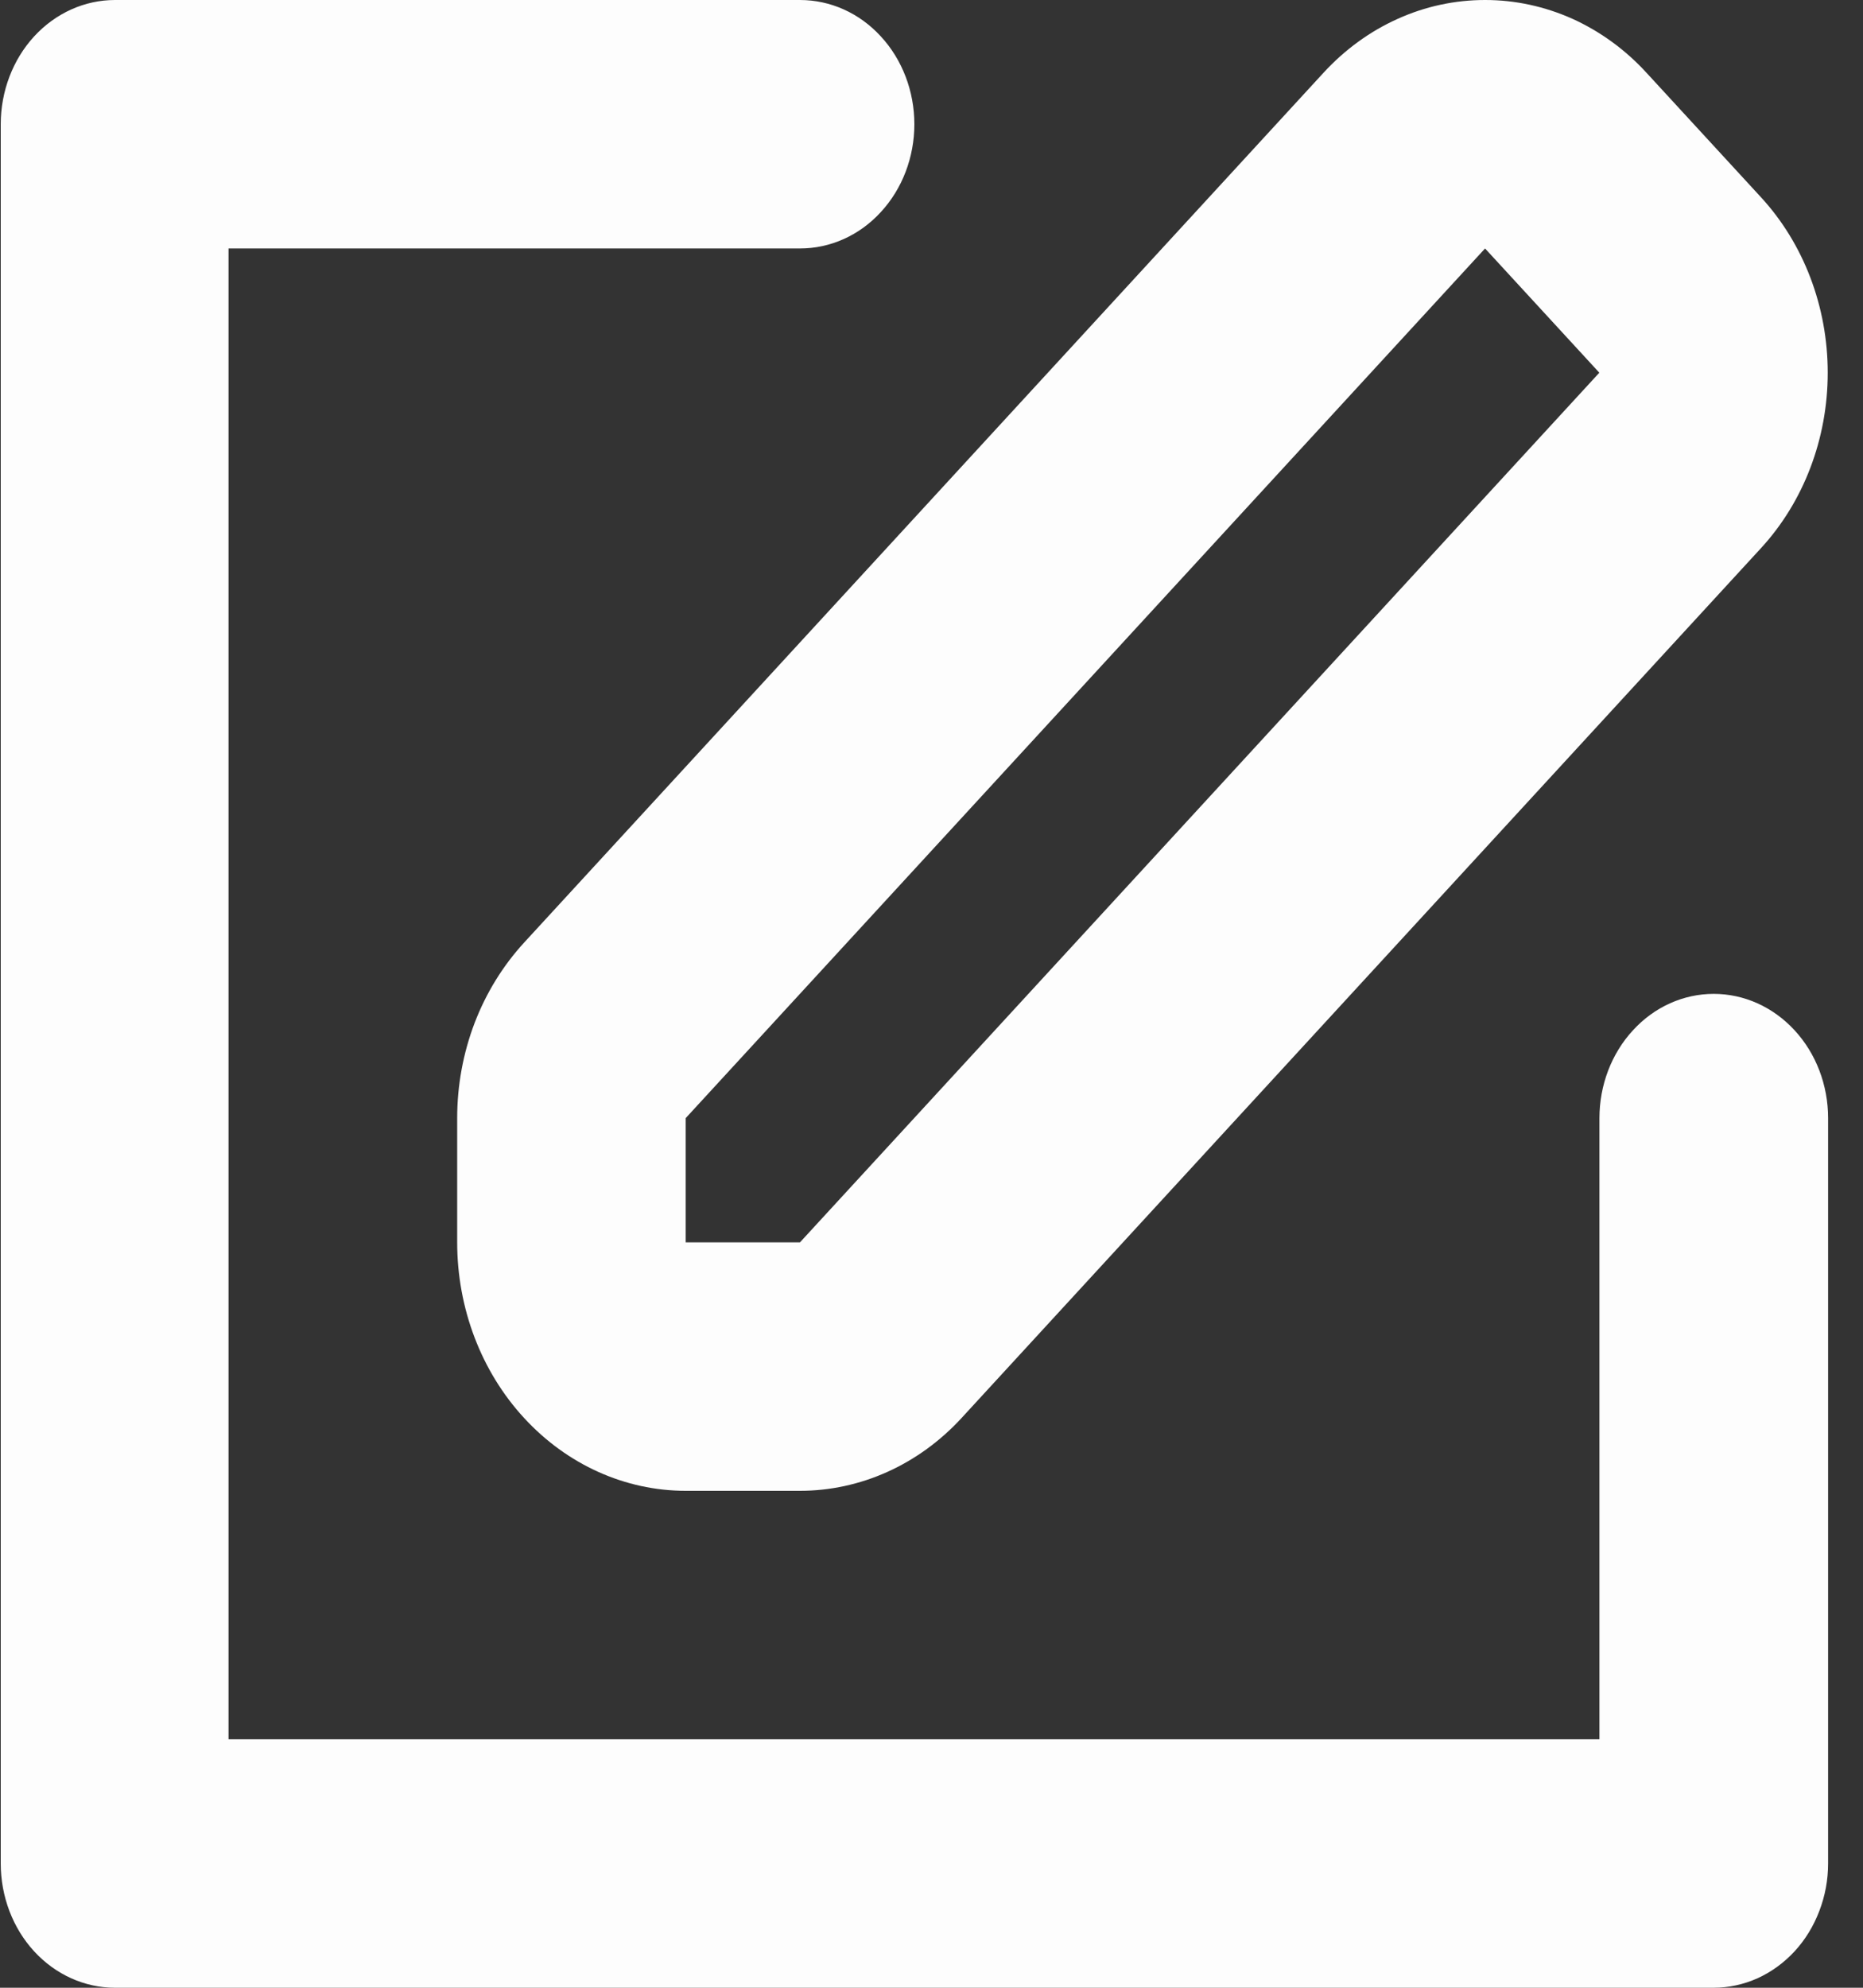 <svg width="15" height="16" viewBox="0 0 15 16" fill="none" xmlns="http://www.w3.org/2000/svg">
<rect x="0" y="0" width="15" height="16" fill="#333333" stroke="none"/>
<g clip-path="url(#clip0_101_6933)">
<path fill-rule="evenodd" clip-rule="evenodd" d="M13.797 16H0.926C0.682 16 0.448 15.895 0.275 15.707C0.103 15.52 0.006 15.265 0.006 15V1C0.006 0.735 0.103 0.48 0.275 0.293C0.448 0.105 0.682 2.47095e-06 0.926 2.47095e-06H6.441C6.686 2.47095e-06 6.92 0.105 7.092 0.293C7.265 0.48 7.362 0.735 7.362 1C7.362 1.265 7.265 1.52 7.092 1.707C6.92 1.895 6.686 2 6.441 2H1.84V14H12.878V9C12.878 8.735 12.975 8.48 13.148 8.293C13.32 8.105 13.554 8 13.798 8C14.042 8 14.276 8.105 14.449 8.293C14.622 8.48 14.719 8.735 14.719 9V15C14.719 15.131 14.695 15.261 14.648 15.383C14.602 15.504 14.534 15.615 14.449 15.707C14.363 15.8 14.261 15.874 14.15 15.924C14.038 15.974 13.918 16 13.797 16ZM11.957 2L12.877 3L6.441 10H5.521V9L11.957 2ZM11.957 2.47095e-06C11.715 -0 11.476 0.051 11.253 0.152C11.03 0.252 10.827 0.4 10.656 0.586L4.221 7.586C4.05 7.772 3.914 7.992 3.821 8.235C3.729 8.477 3.681 8.737 3.681 9V10C3.681 10.53 3.874 11.039 4.22 11.414C4.565 11.789 5.033 12 5.521 12H6.441C6.929 12 7.397 11.789 7.742 11.414L14.177 4.414C14.523 4.039 14.716 3.53 14.716 3C14.716 2.47 14.523 1.961 14.177 1.586L13.257 0.586C13.087 0.4 12.884 0.253 12.662 0.152C12.439 0.052 12.2 -0 11.959 2.47095e-06H11.957Z" fill="#FDFDFD"/>
</g>
<defs>
<clipPath id="clip0_101_6933">
<rect width="14.725" height="16" fill="white"/>
</clipPath>
</defs>
</svg>
